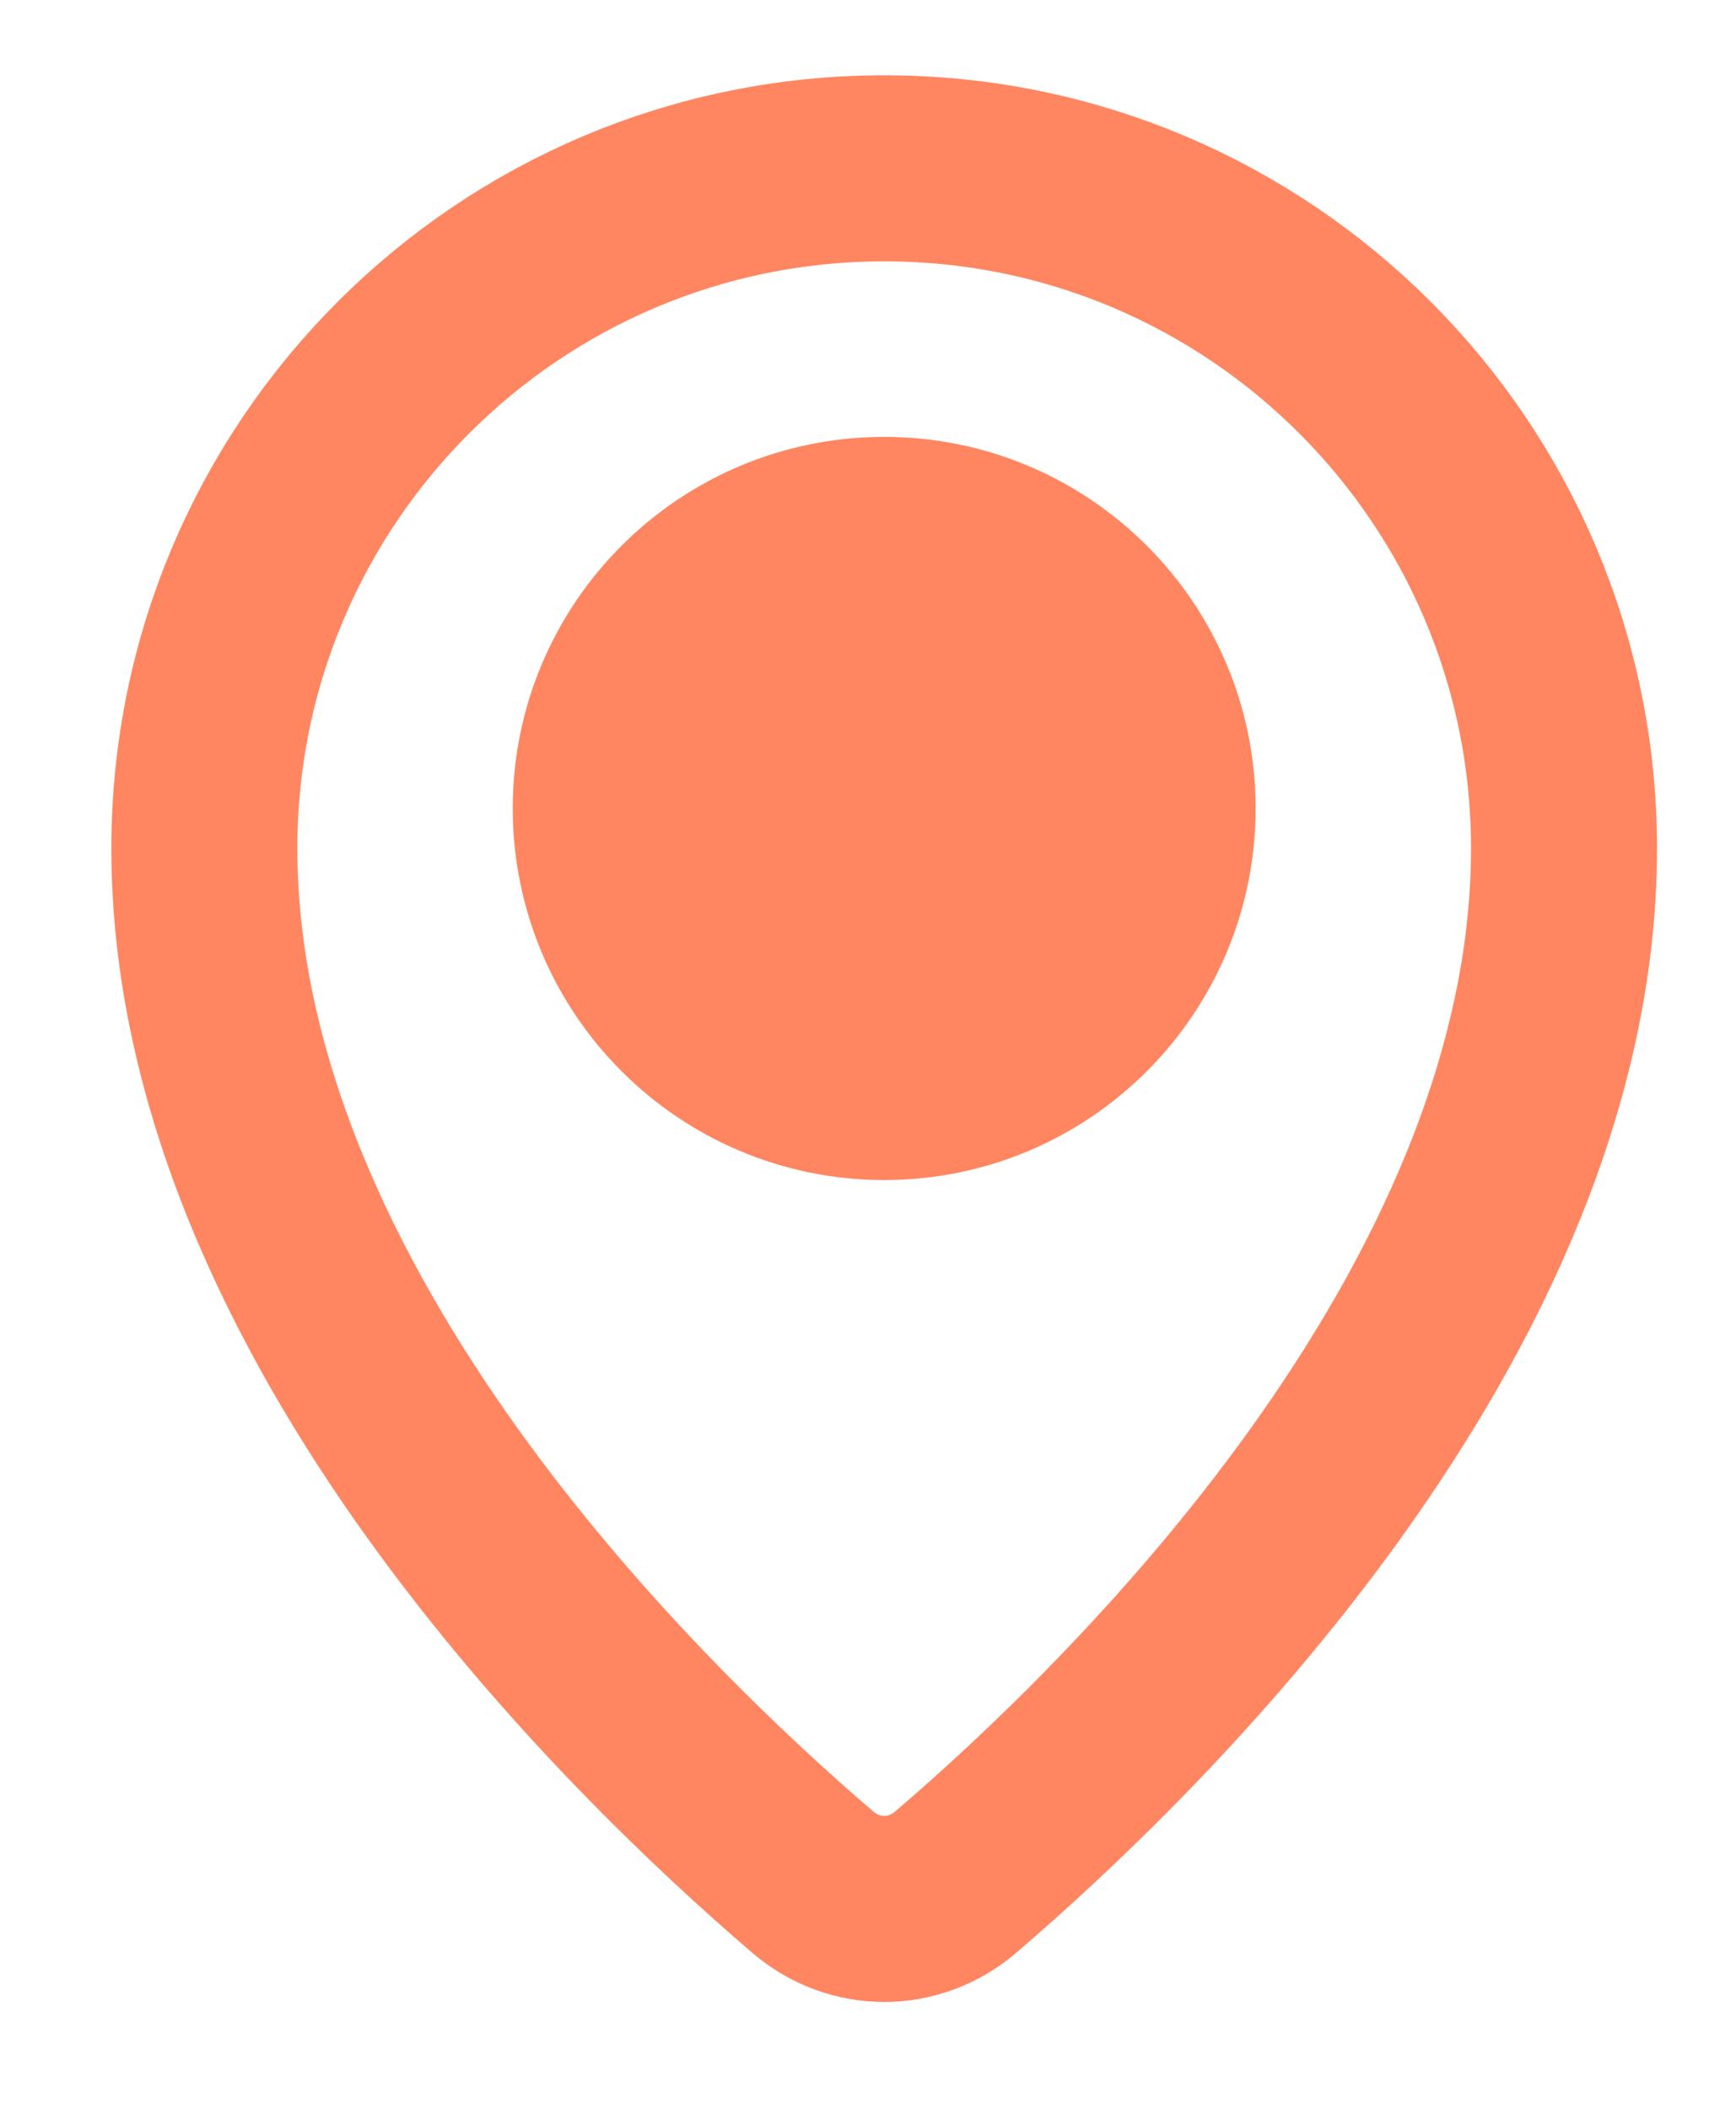 <svg width="14" height="17" viewBox="0 0 14 17" fill="none" xmlns="http://www.w3.org/2000/svg">
<g id="Group 27">
<path id="Vector" d="M7.708 15.172C9.116 13.967 12.613 10.595 12.613 6.839C12.613 3.811 10.159 1.357 7.131 1.357C4.103 1.357 1.648 3.811 1.648 6.839C1.648 10.595 5.145 13.967 6.554 15.172C6.89 15.461 7.371 15.461 7.708 15.172Z" stroke="#FF8660" stroke-width="1.5" stroke-linecap="round" stroke-linejoin="round"/>
<path id="Vector_2" d="M7.131 8.763C8.371 8.763 9.376 7.758 9.376 6.517C9.376 5.277 8.371 4.272 7.131 4.272C5.891 4.272 4.885 5.277 4.885 6.517C4.885 7.758 5.891 8.763 7.131 8.763Z" fill="#FF8660" stroke="#FF8660" stroke-width="1.5" stroke-linecap="round" stroke-linejoin="round"/>
</g>
</svg>
